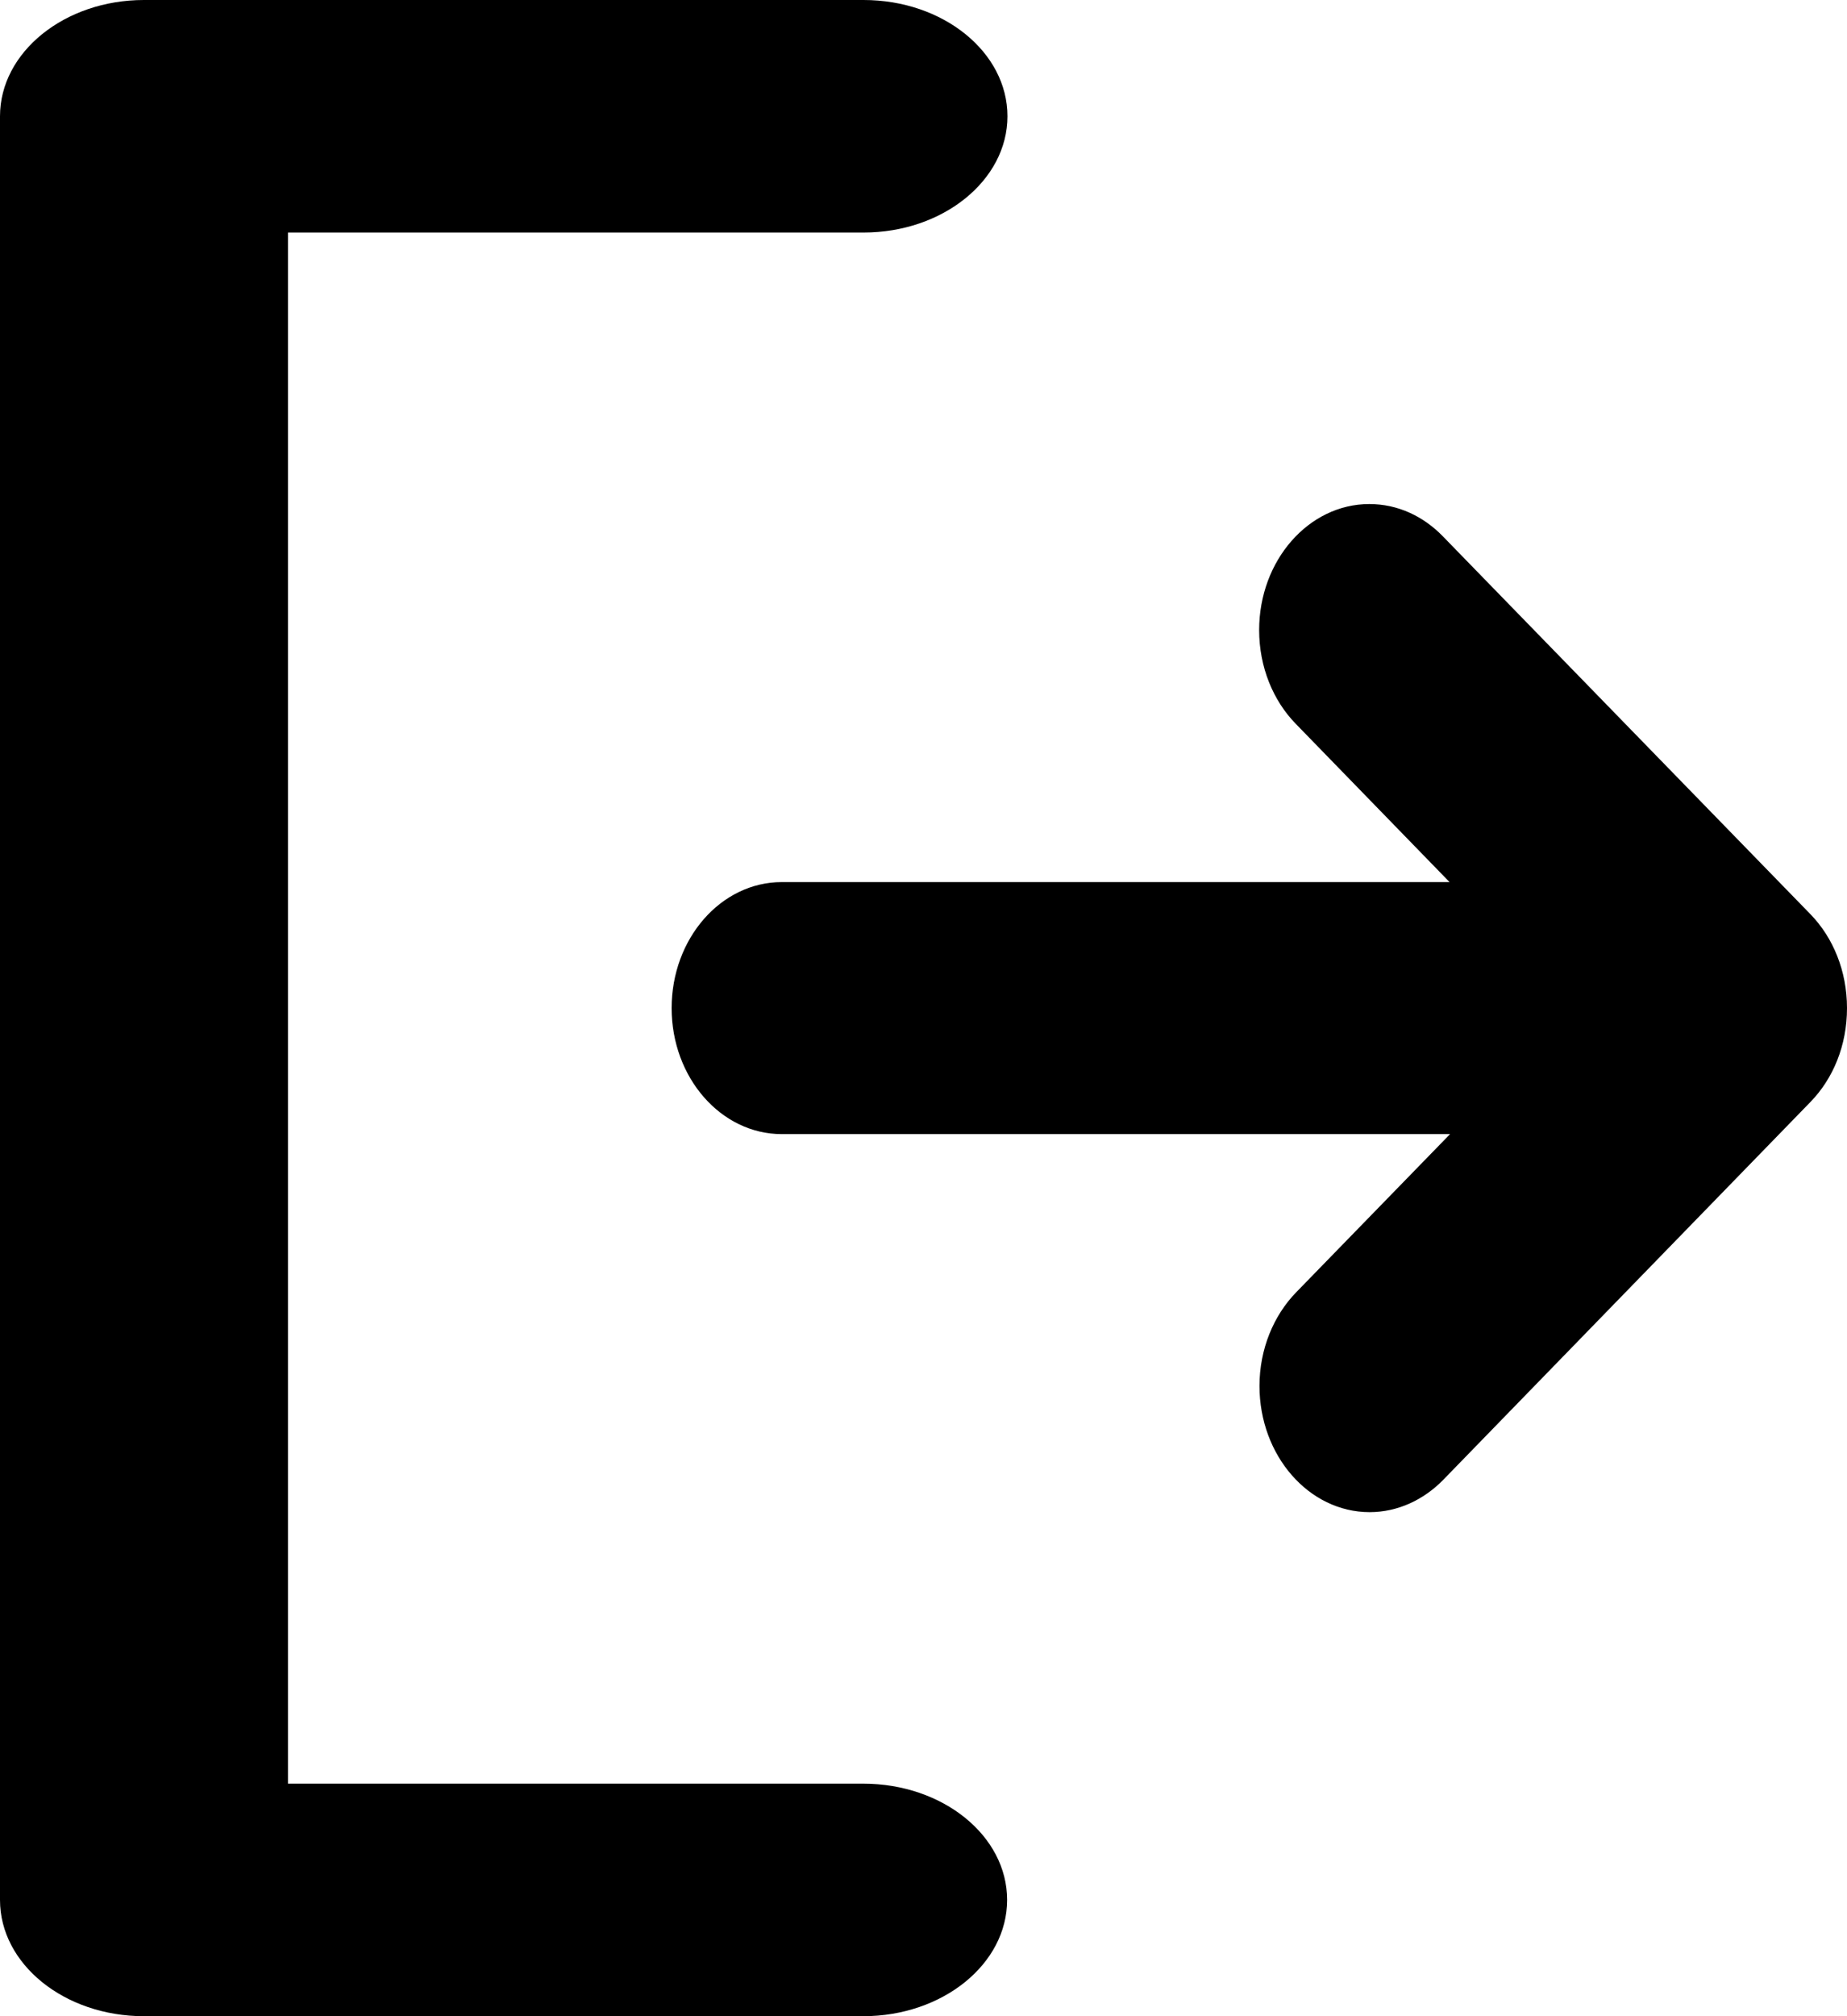 <?xml version="1.0" encoding="UTF-8"?>
<svg width="11px" height="12px" viewBox="0 0 11 12" version="1.1" xmlns="http://www.w3.org/2000/svg"
  xmlns:xlink="http://www.w3.org/1999/xlink">
  <title>退出登录</title>
  <g id="页面-1" stroke="none" stroke-width="1" fill-rule="evenodd">
    <g id="主框架-方案1备份" transform="translate(-91, -264)" fill-rule="nonzero">
      <g id="编组-2备份" transform="translate(10, 59.118)">
        <g id="退出" transform="translate(81, 204.882)">
          <path
            d="M0,6.001 L0,11.308 C0,11.69 0.383,12 0.857,12 L5.141,12 C5.614,12 5.998,11.69 5.998,11.308 C5.998,10.926 5.615,10.616 5.141,10.616 L1.715,10.616 L1.715,1.384 L5.143,1.384 C5.615,1.384 6,1.074 6,0.692 C6,0.31 5.617,0 5.143,0 L0.857,0 C0.385,0 0,0.31 0,0.692 L0,6.001 Z M10.783,5.442 C10.917,5.58 11,5.779 11,6 C11,6.223 10.917,6.42 10.783,6.558 L8.596,8.807 C8.48,8.926 8.325,9 8.157,9 C7.795,9 7.501,8.663 7.501,8.249 C7.501,8.028 7.586,7.829 7.719,7.692 L8.636,6.75 L4.656,6.75 C4.294,6.75 4,6.414 4,6 C4,5.586 4.294,5.25 4.656,5.25 L8.633,5.25 L7.717,4.308 C7.583,4.171 7.499,3.971 7.499,3.75 C7.499,3.336 7.794,3 8.155,3 C8.324,3 8.477,3.072 8.594,3.193 L10.783,5.442 Z"
            id="退出登录"></path>
        </g>
      </g>
    </g>
  </g>
</svg>